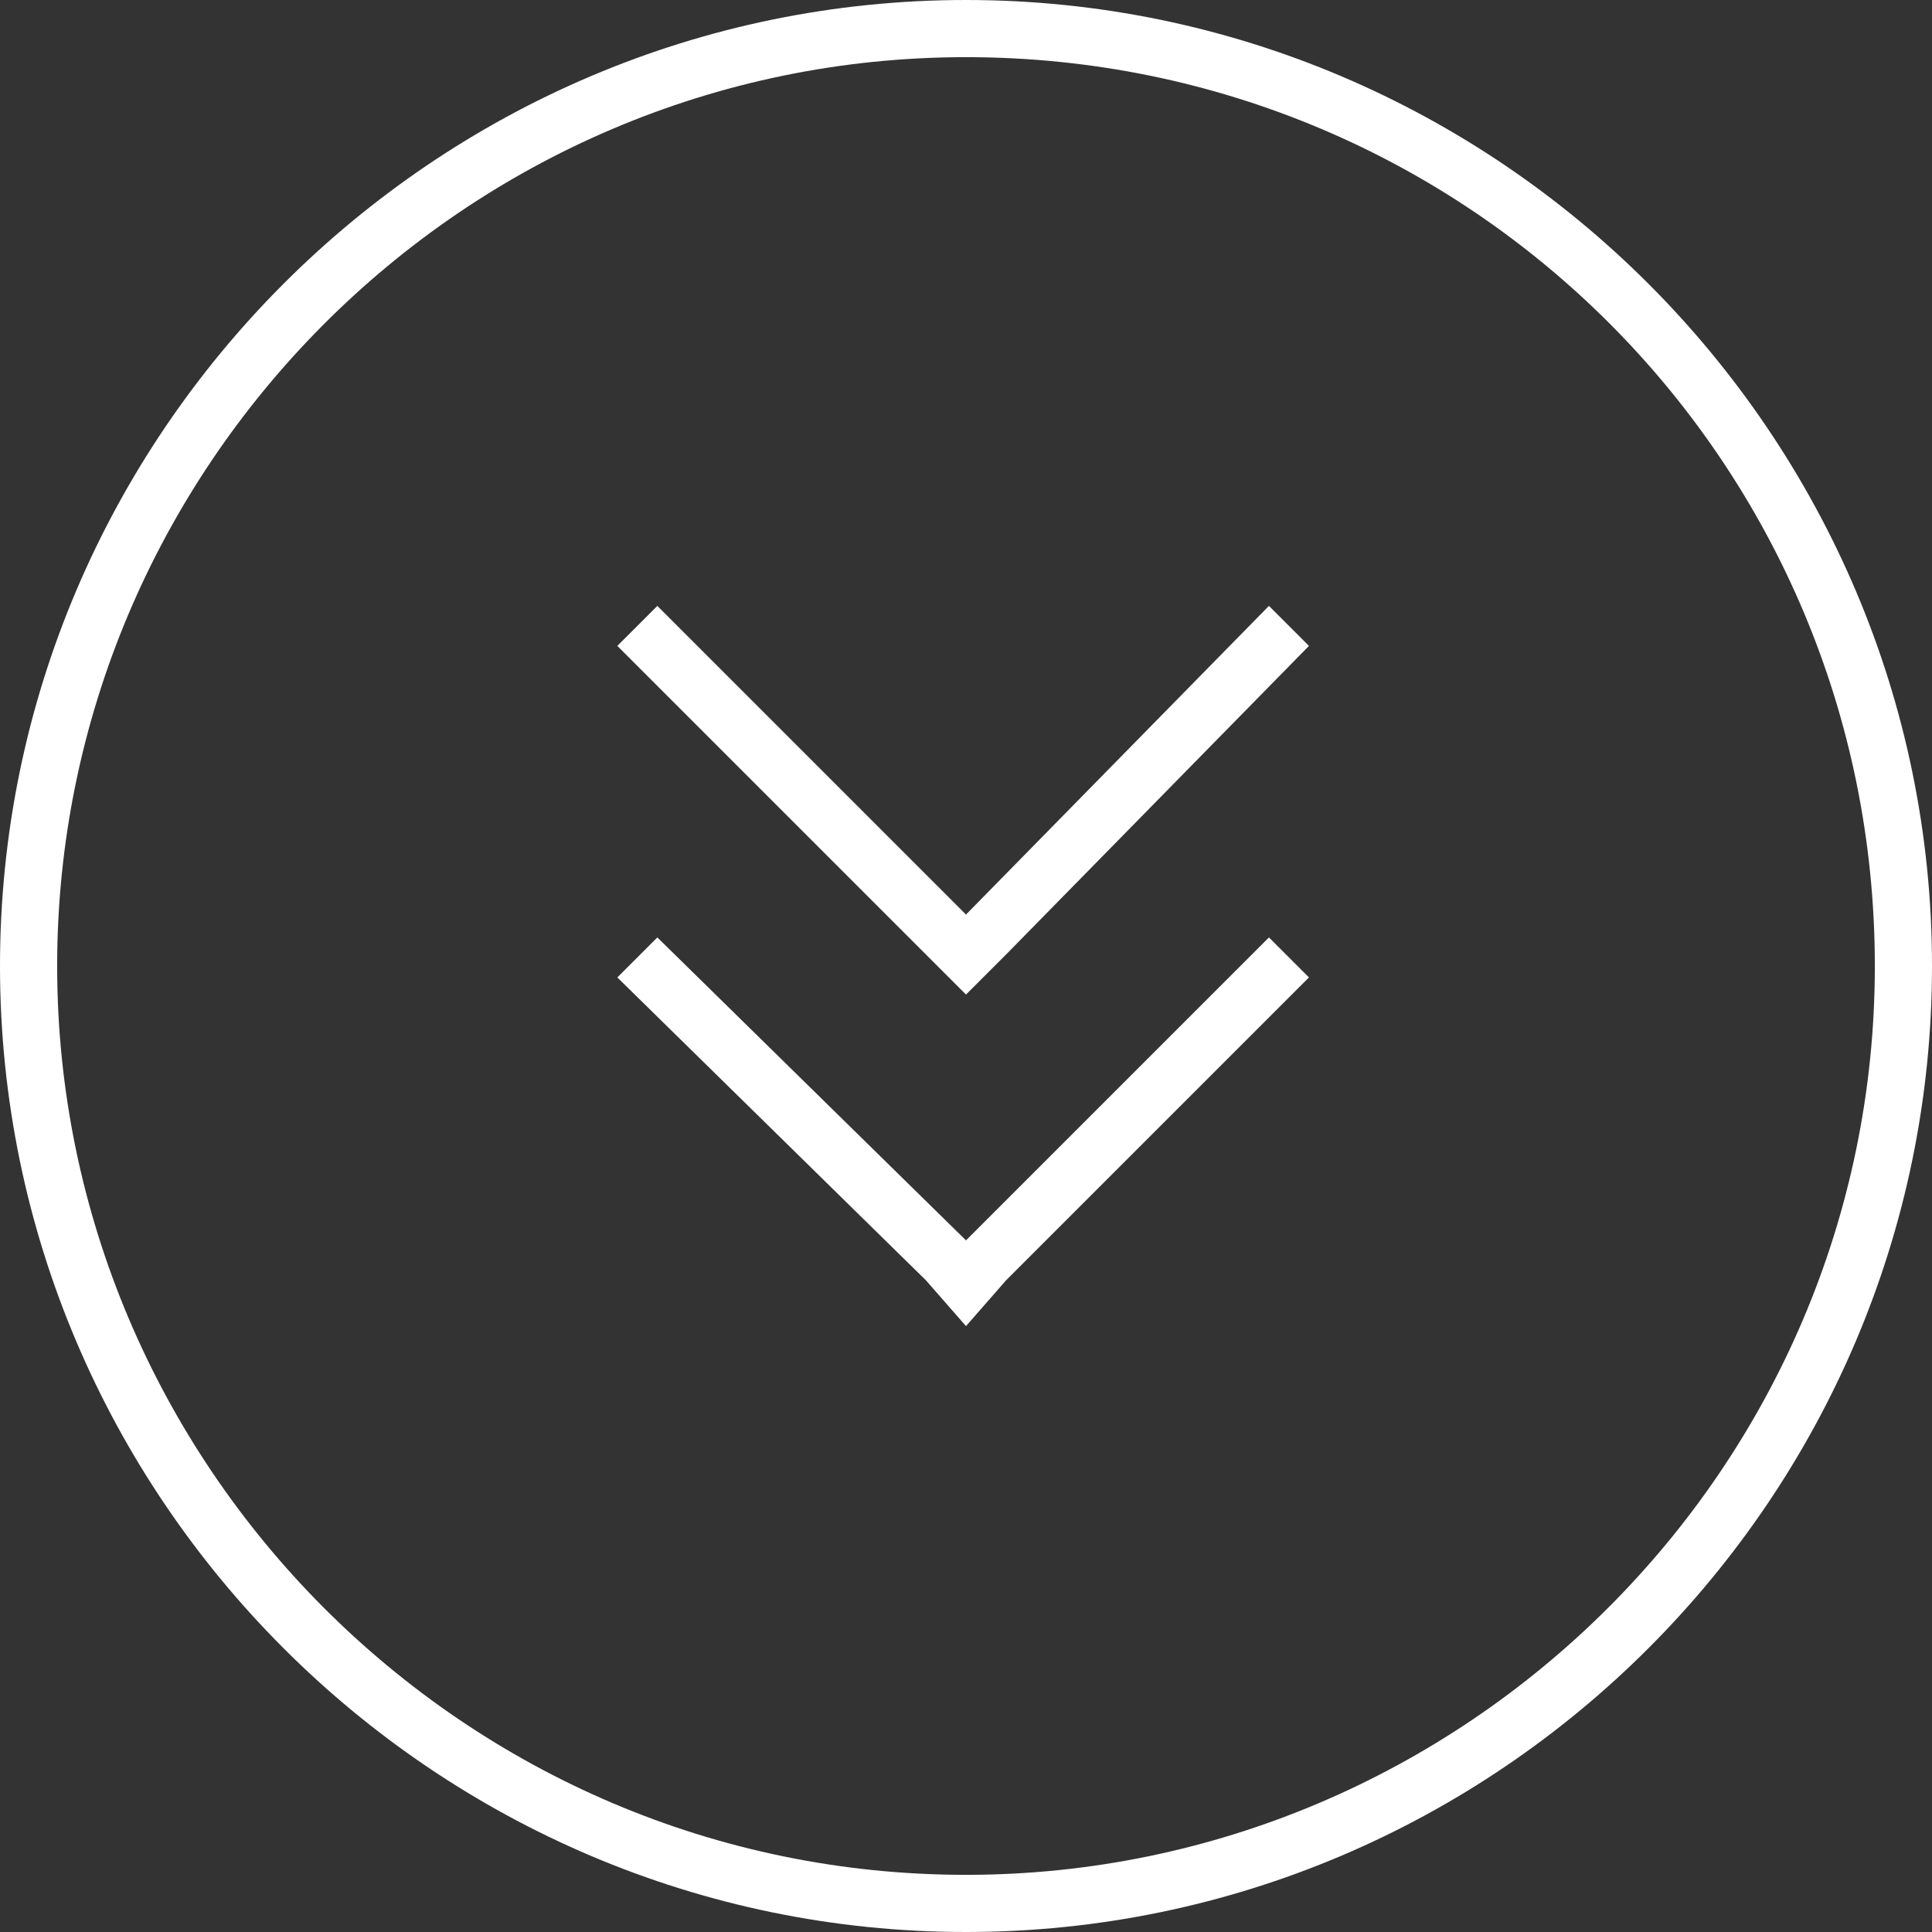 <?xml version="1.0" encoding="utf-8"?>
<!-- Generator: Adobe Illustrator 19.0.1, SVG Export Plug-In . SVG Version: 6.00 Build 0)  -->
<svg version="1.1" id="Слой_1" xmlns="http://www.w3.org/2000/svg" xmlns:xlink="http://www.w3.org/1999/xlink" x="0px" y="0px"
	 viewBox="0 0 33.8 33.8" style="enable-background:new 0 0 33.8 33.8;" xml:space="preserve">
<rect x="0" y="0" width="33.8" height="33.8" fill="#333333" stroke="none"/>
<style type="text/css">
	.st0{fill:#FFFFFF;}
</style>
<g>
	<path class="st0" d="M16.9,0C7.6,0,0,7.6,0,16.9s7.6,16.9,16.9,16.9c9.3,0,16.9-7.6,16.9-16.9S26.2,0,16.9,0z M16.9,32.8
		C8.1,32.8,1,25.6,1,16.9S8.1,1,16.9,1c8.8,0,15.9,7.1,15.9,15.9S25.6,32.8,16.9,32.8z"/>
	<polygon class="st0" points="16.9,16 11.5,10.6 10.8,11.3 16.2,16.7 16.2,16.7 16.9,17.4 16.9,17.4 16.9,17.4 17.6,16.7 17.6,16.7 
		22.9,11.3 22.2,10.6 	"/>
	<polygon class="st0" points="22.2,16.4 16.9,21.7 11.5,16.4 10.8,17.1 16.2,22.4 16.2,22.4 16.9,23.2 16.9,23.1 16.9,23.2 
		17.6,22.4 17.6,22.4 22.9,17.1 	"/>
</g>
</svg>
